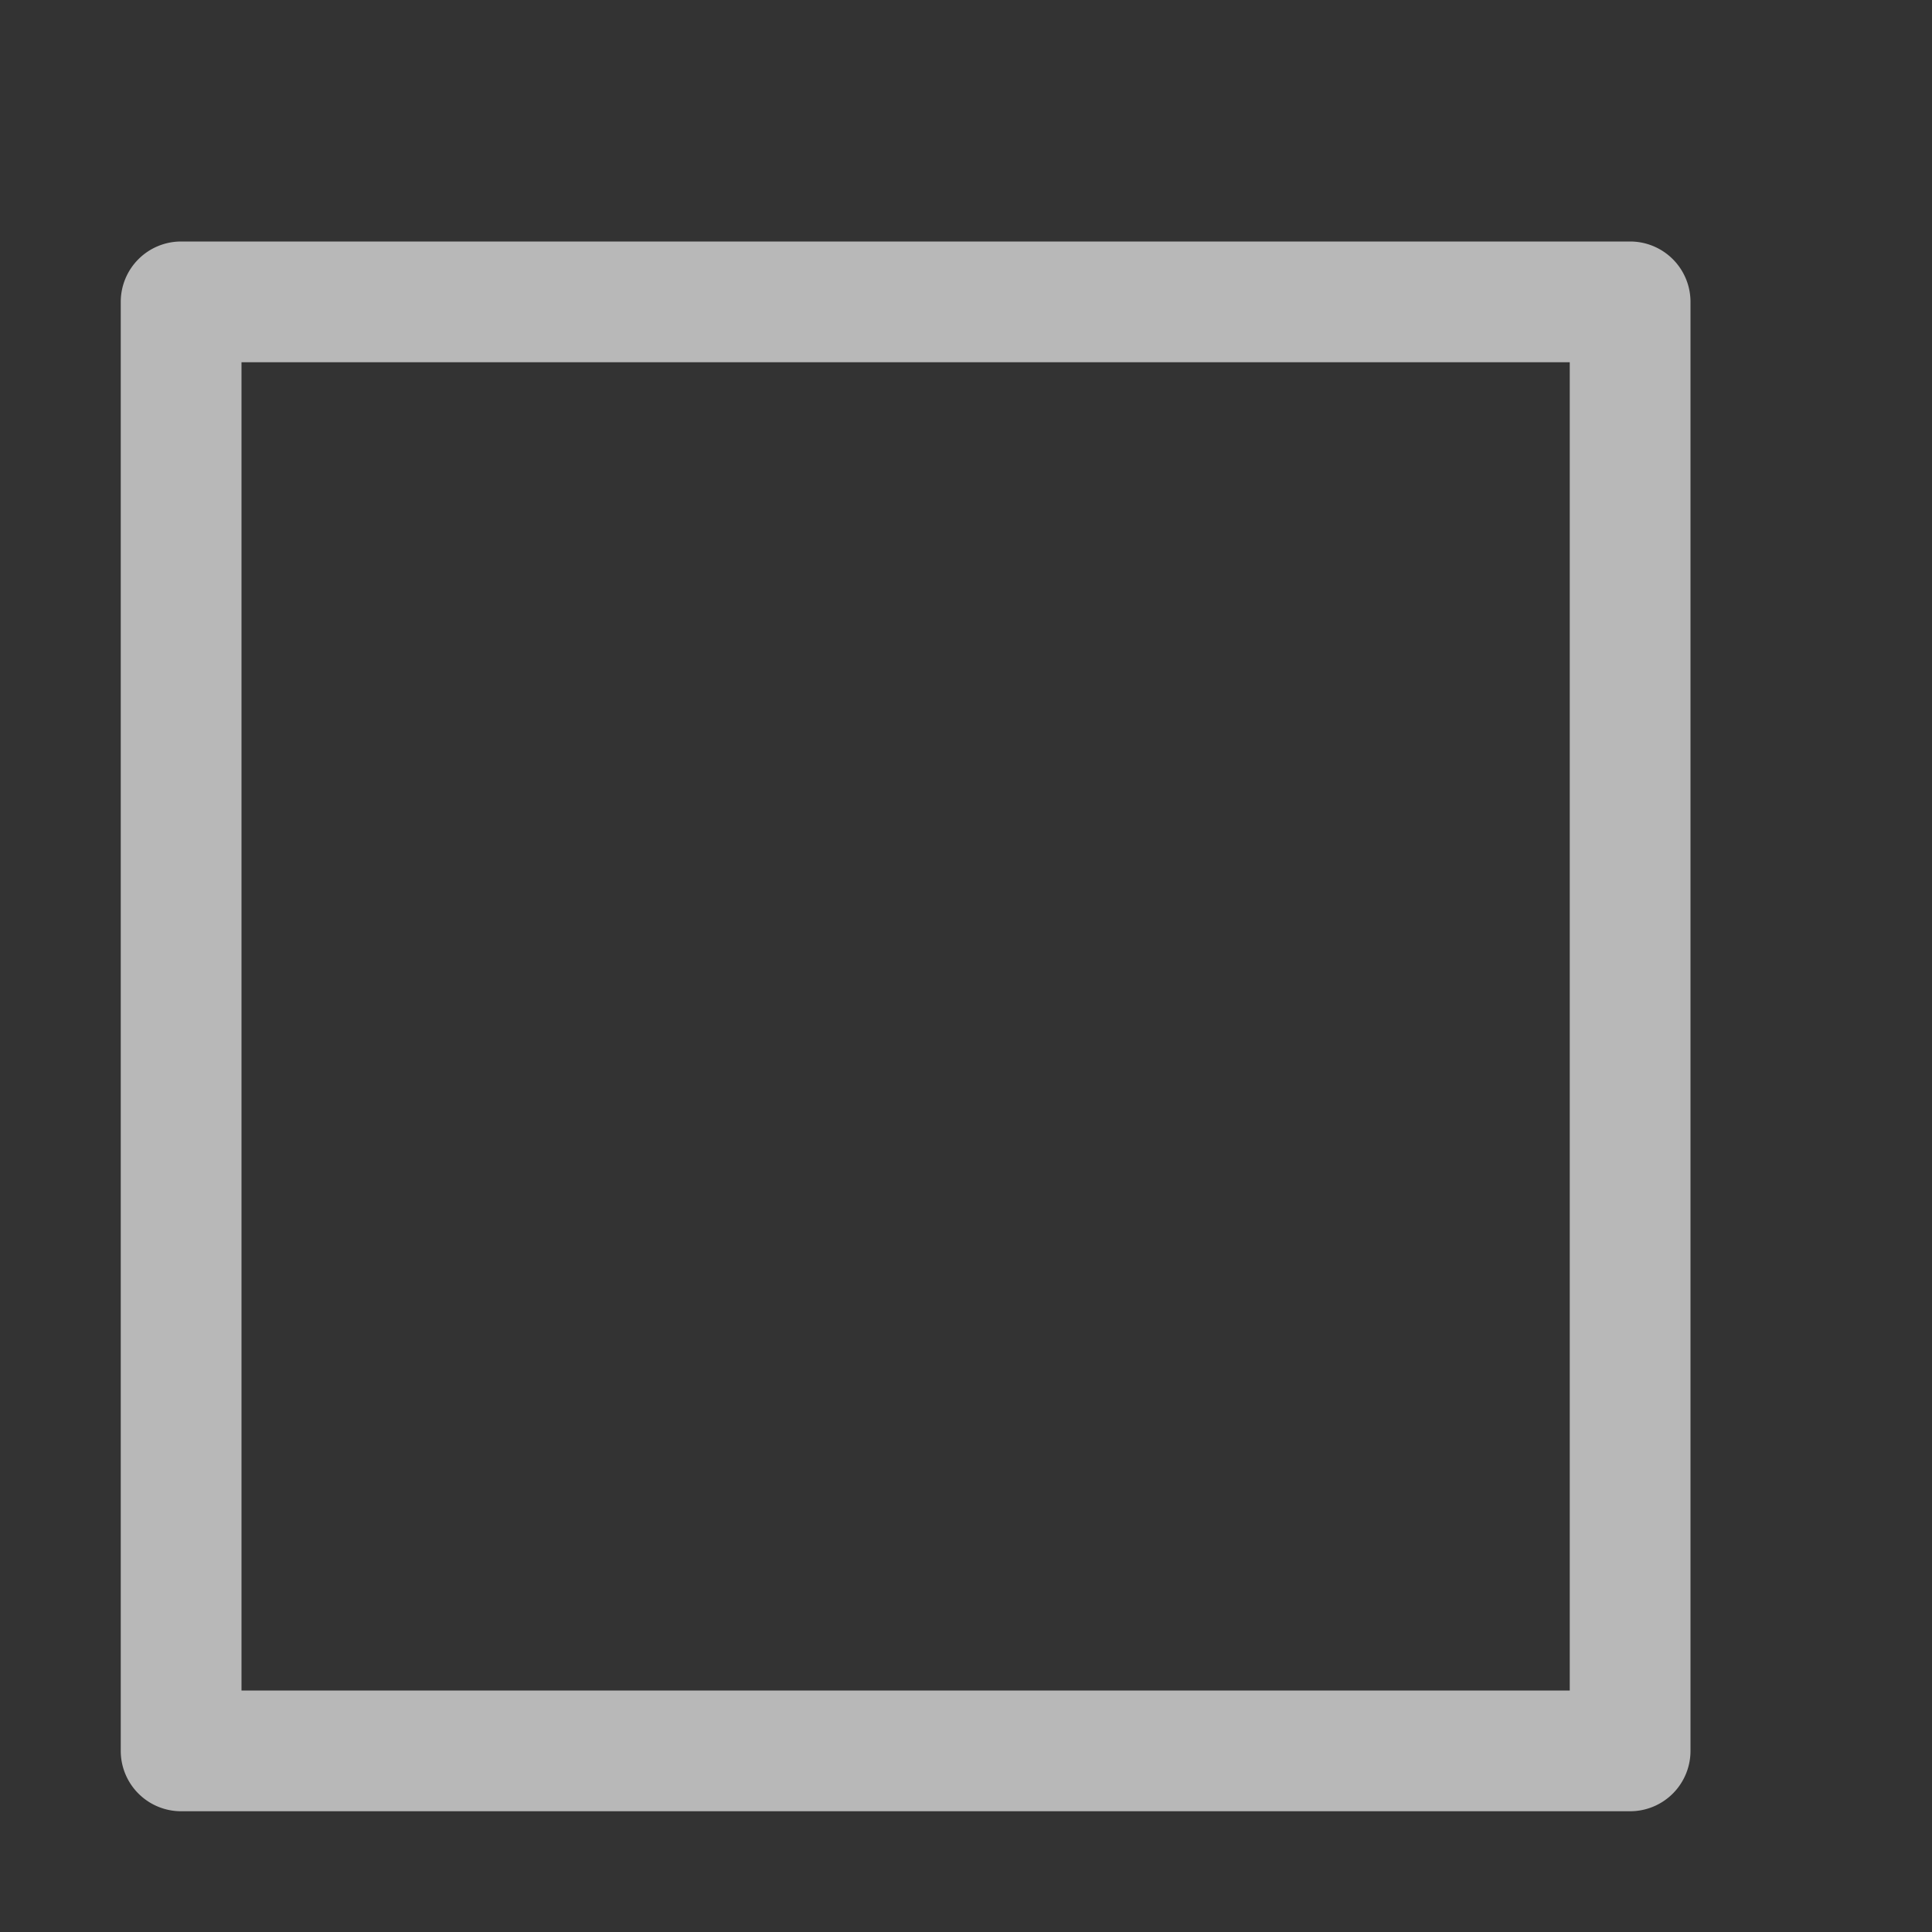 <svg id="S_CheckboxEmpty_Sm_N_D_2x" data-name="S_CheckboxEmpty_Sm_N_D@2x" xmlns="http://www.w3.org/2000/svg" width="32" height="32" viewBox="0 0 32 32">
  <rect x="0" y="0" width="32" height="32" fill="#333333" stroke="none"/>
  <defs>
    <style>
      .fill {
        fill: #fff;
        fill-rule: evenodd;
        opacity: 0.65;
      }

      
    </style>
  </defs>
  <title>S_CheckboxEmpty_Sm_N_D@2x</title>
  <path class="fill" d="M4,6H26V28H4V6ZM2,5V29a1,1,0,0,0,1,1H27a1,1,0,0,0,1-1V5a1,1,0,0,0-1-1H3A1,1,0,0,0,2,5Z"/>
  </svg>